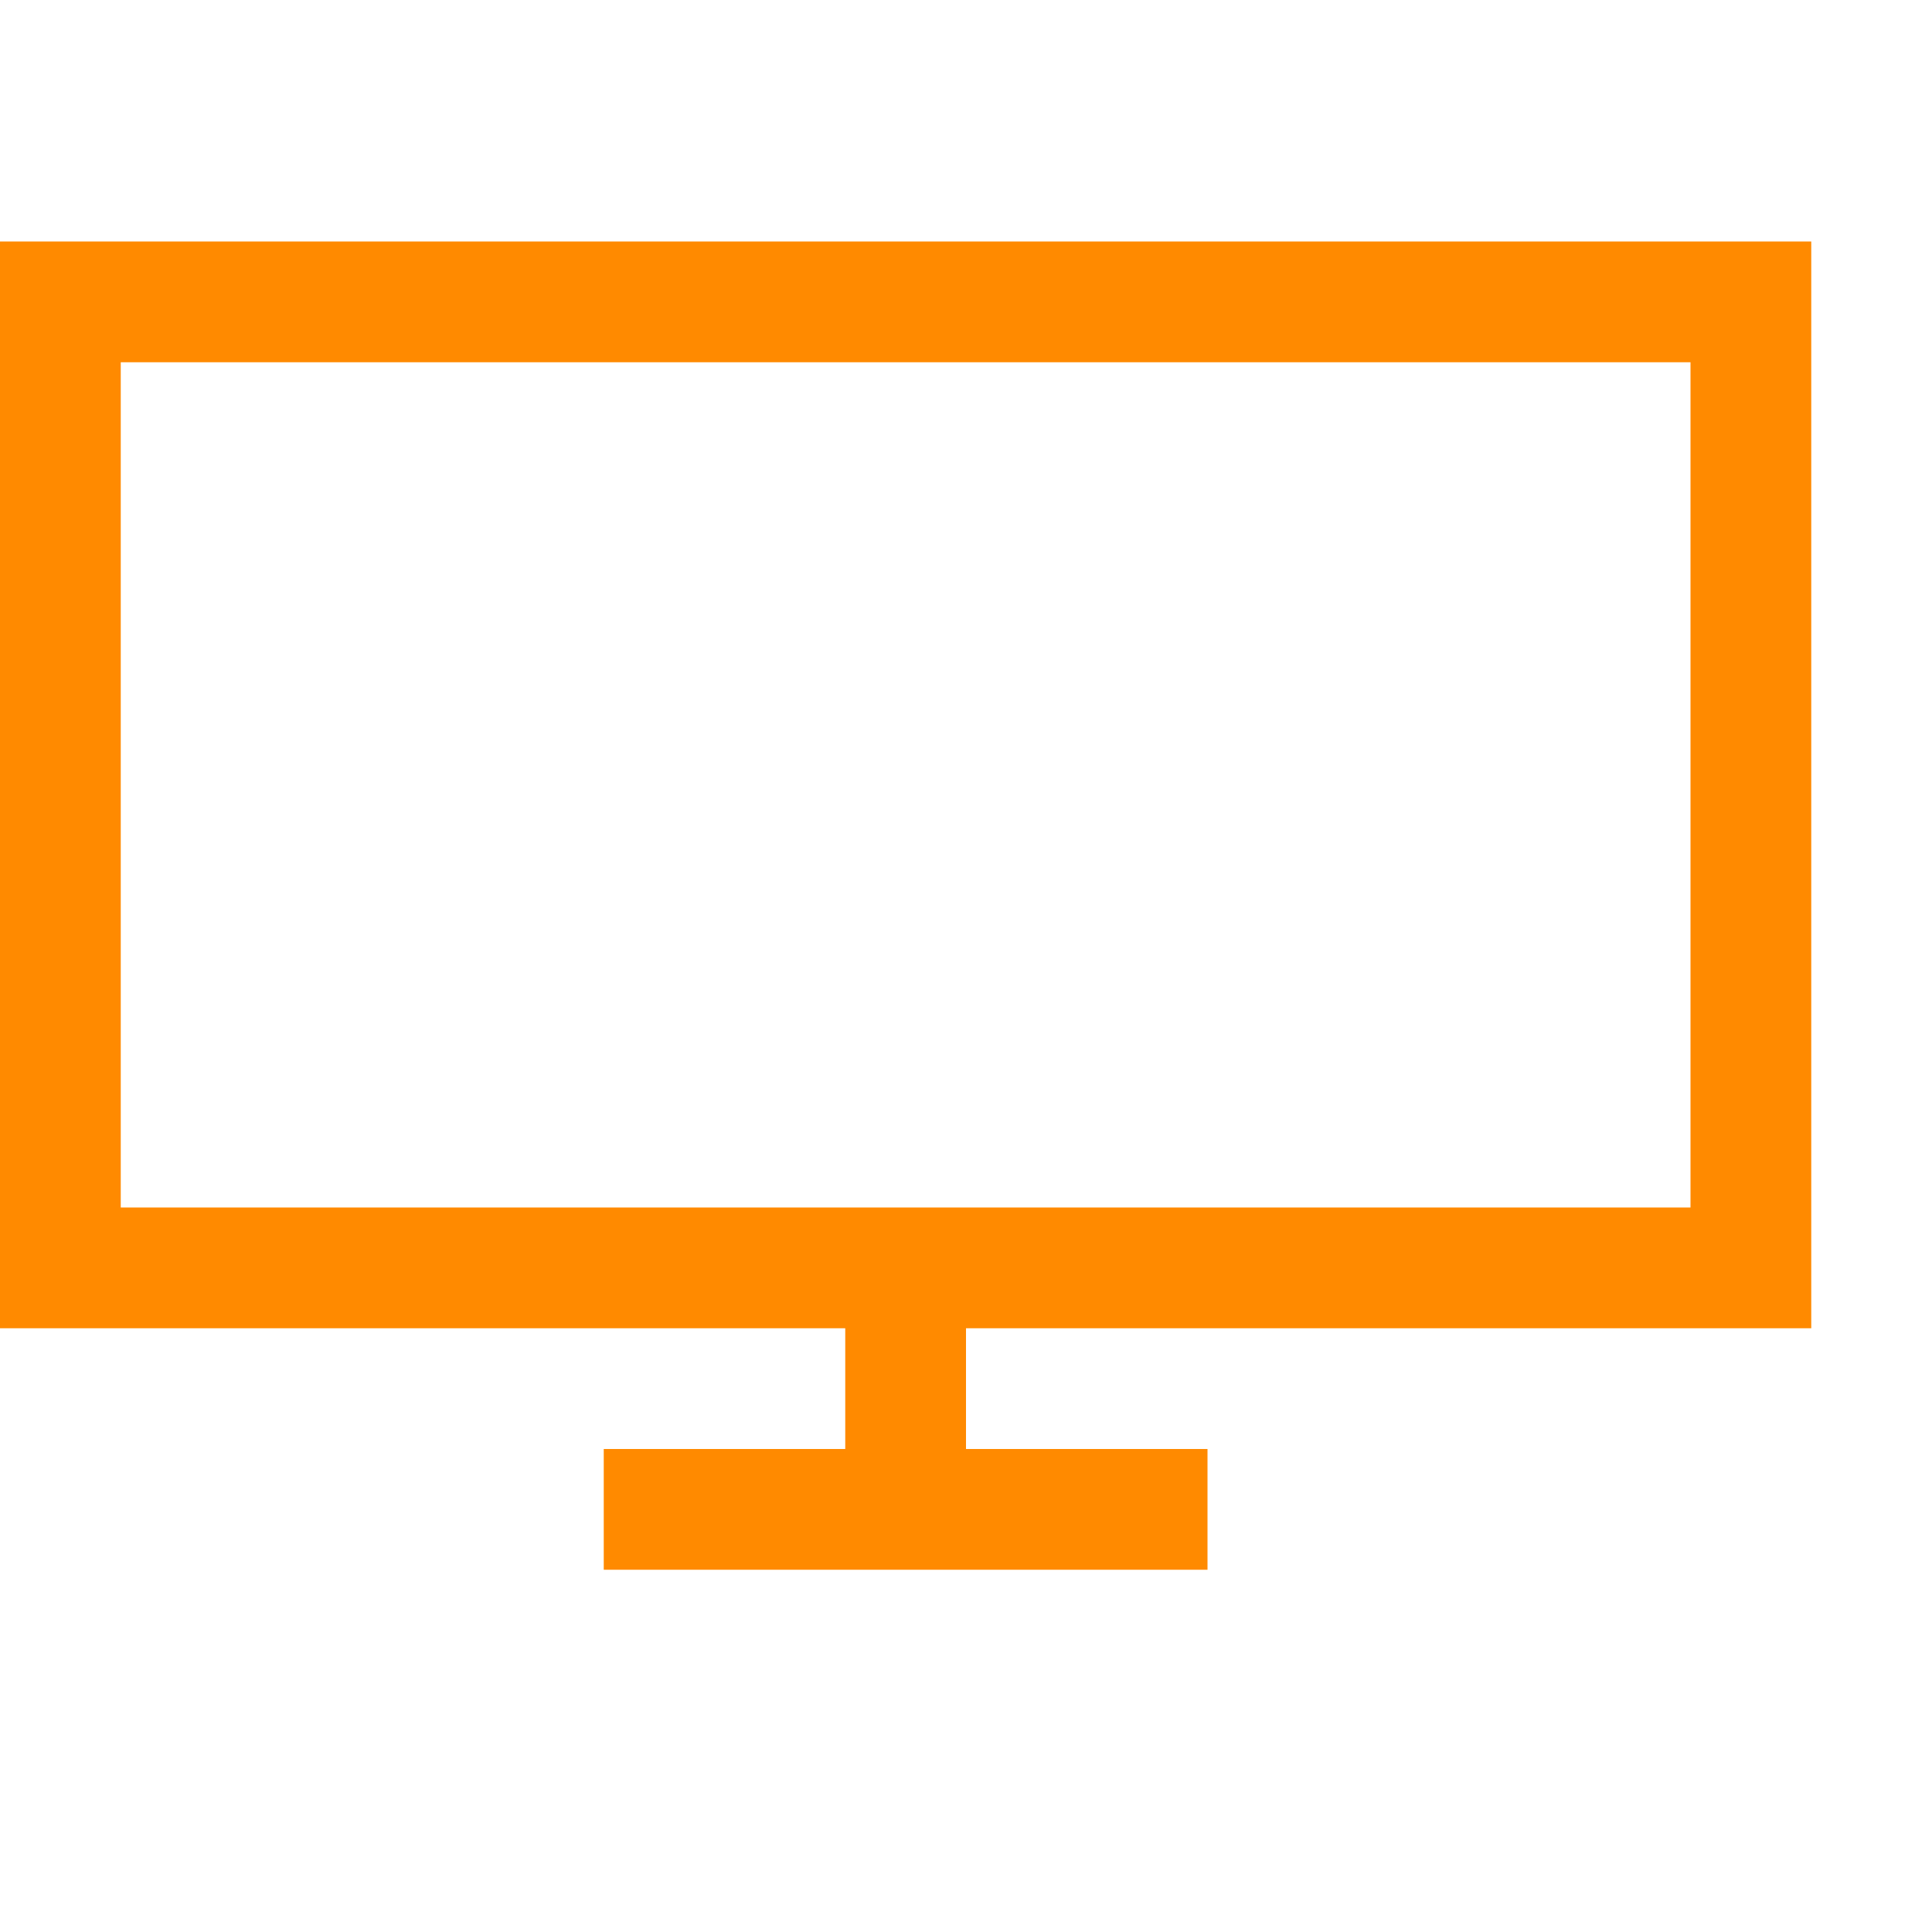 <svg xmlns="http://www.w3.org/2000/svg" width="1em" height="1em" viewBox="0 0 2048 2048"><path fill="#FF8A00" d="M1920 1408h-896v128h256v128H640v-128h256v-128H0V256h1920zM128 384v896h1664V384z"/></svg>